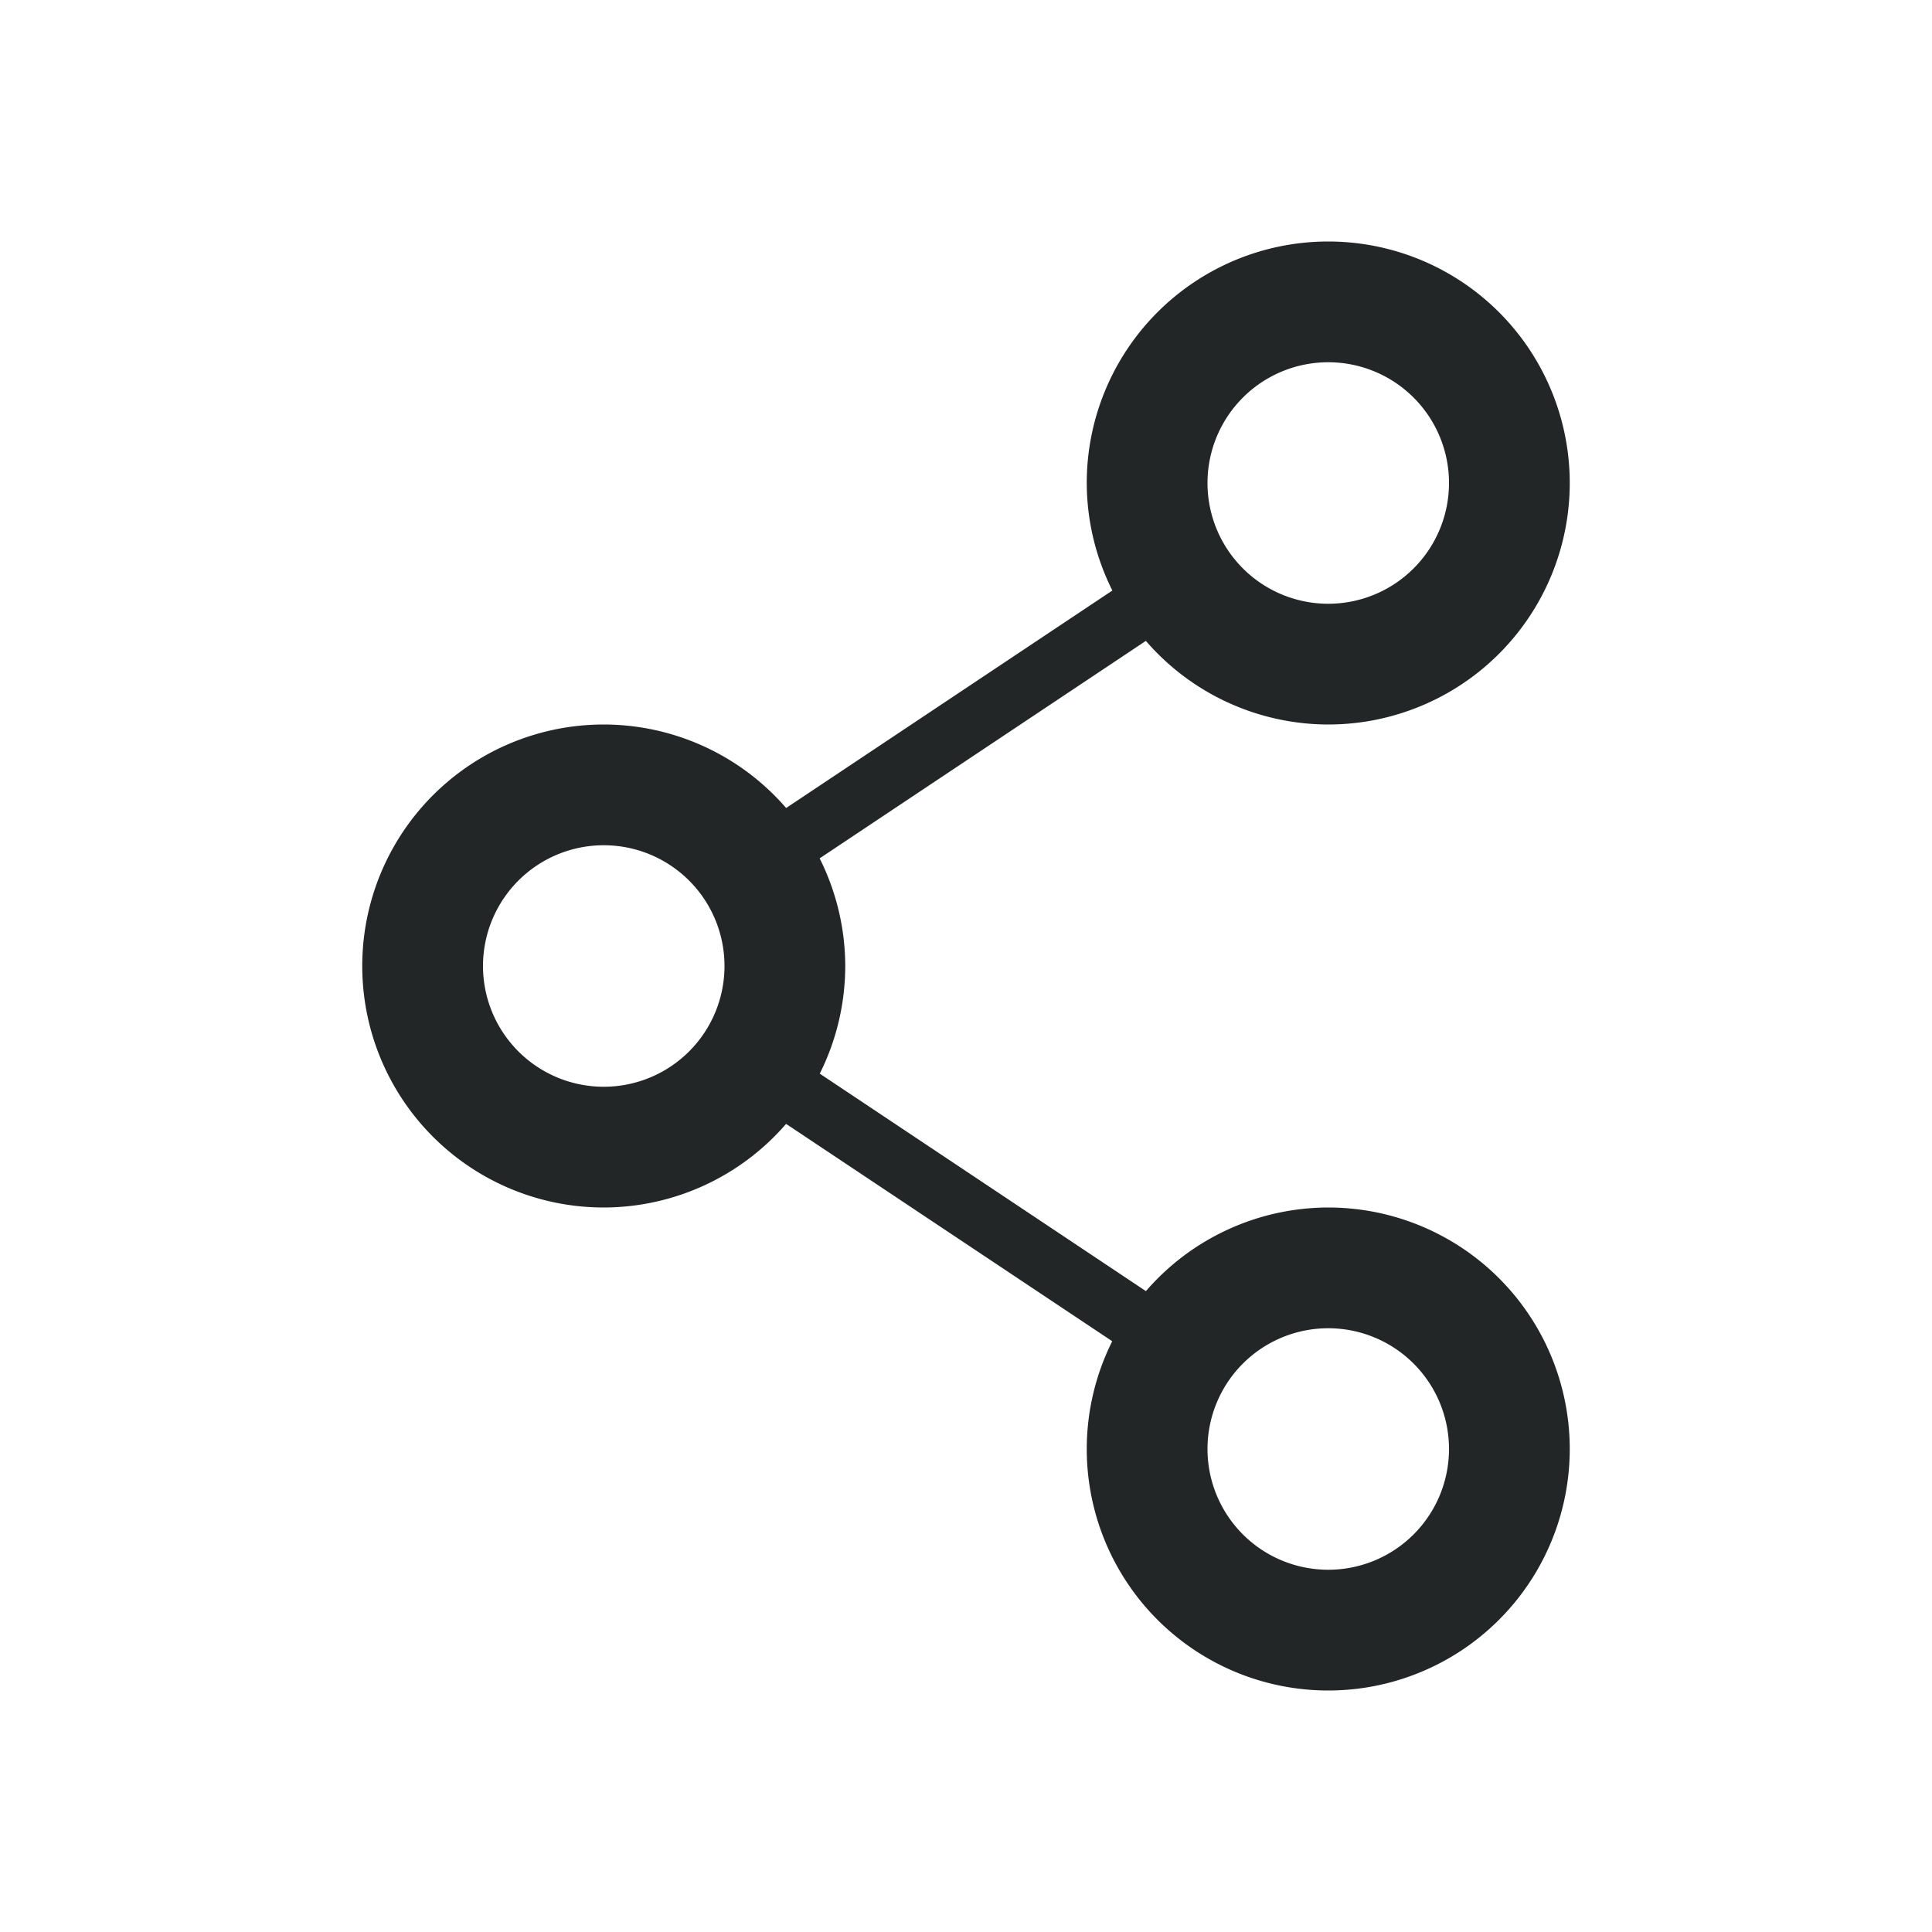 <svg xmlns="http://www.w3.org/2000/svg" width="32" height="32" version="1.1"><g id="22-22-krfb" transform="translate(32,10)"><rect style="opacity:.001" width="22" height="22" x="0" y="0"/><path style="opacity:1;fill:#232627" d="m 15,3 a 3,3 0 0 0 -3,3 3,3 0 0 0 0.229,1.143 L 9.24,9.01 A 3,3 0 0 0 7,8 3,3 0 0 0 4,11 3,3 0 0 0 7,14 3,3 0 0 0 9.242,12.99 l 2.984,1.867 A 3,3 0 0 0 12,16 a 3,3 0 0 0 3,3 3,3 0 0 0 3,-3 3,3 0 0 0 -3,-3 3,3 0 0 0 -2.242,1.01 L 9.773,12.143 A 3,3 0 0 0 10,11 3,3 0 0 0 9.771,9.857 L 12.76,7.99 A 3,3 0 0 0 15,9 3,3 0 0 0 18,6 3,3 0 0 0 15,3 Z m 0,2 a 1,1 0 0 1 1,1 1,1 0 0 1 -1,1 1,1 0 0 1 -1,-1 1,1 0 0 1 1,-1 z m -8,5 a 1,1 0 0 1 1,1 1,1 0 0 1 -1,1 1,1 0 0 1 -1,-1 1,1 0 0 1 1,-1 z m 8,5 a 1,1 0 0 1 1,1 1,1 0 0 1 -1,1 1,1 0 0 1 -1,-1 1,1 0 0 1 1,-1 z"/></g><g id="krfb"><rect style="opacity:.001" width="32" height="32" x="0" y="0"/><path style="opacity:1;fill:#232627" d="M 22 4 A 4 4 0 0 0 18 8 A 4 4 0 0 0 18.424 9.781 L 13.021 13.383 A 4 4 0 0 0 10 12 A 4 4 0 0 0 6 16 A 4 4 0 0 0 10 20 A 4 4 0 0 0 13.02 18.615 L 18.422 22.215 A 4 4 0 0 0 18 24 A 4 4 0 0 0 22 28 A 4 4 0 0 0 26 24 A 4 4 0 0 0 22 20 A 4 4 0 0 0 18.98 21.385 L 13.578 17.783 A 4 4 0 0 0 14 16 A 4 4 0 0 0 13.576 14.217 L 18.979 10.615 A 4 4 0 0 0 22 12 A 4 4 0 0 0 26 8 A 4 4 0 0 0 22 4 z M 22 6 A 2 2 0 0 1 24 8 A 2 2 0 0 1 22 10 A 2 2 0 0 1 20 8 A 2 2 0 0 1 22 6 z M 10 14 A 2 2 0 0 1 12 16 A 2 2 0 0 1 10 18 A 2 2 0 0 1 8 16 A 2 2 0 0 1 10 14 z M 22 22 A 2 2 0 0 1 24 24 A 2 2 0 0 1 22 26 A 2 2 0 0 1 20 24 A 2 2 0 0 1 22 22 z"/></g></svg>